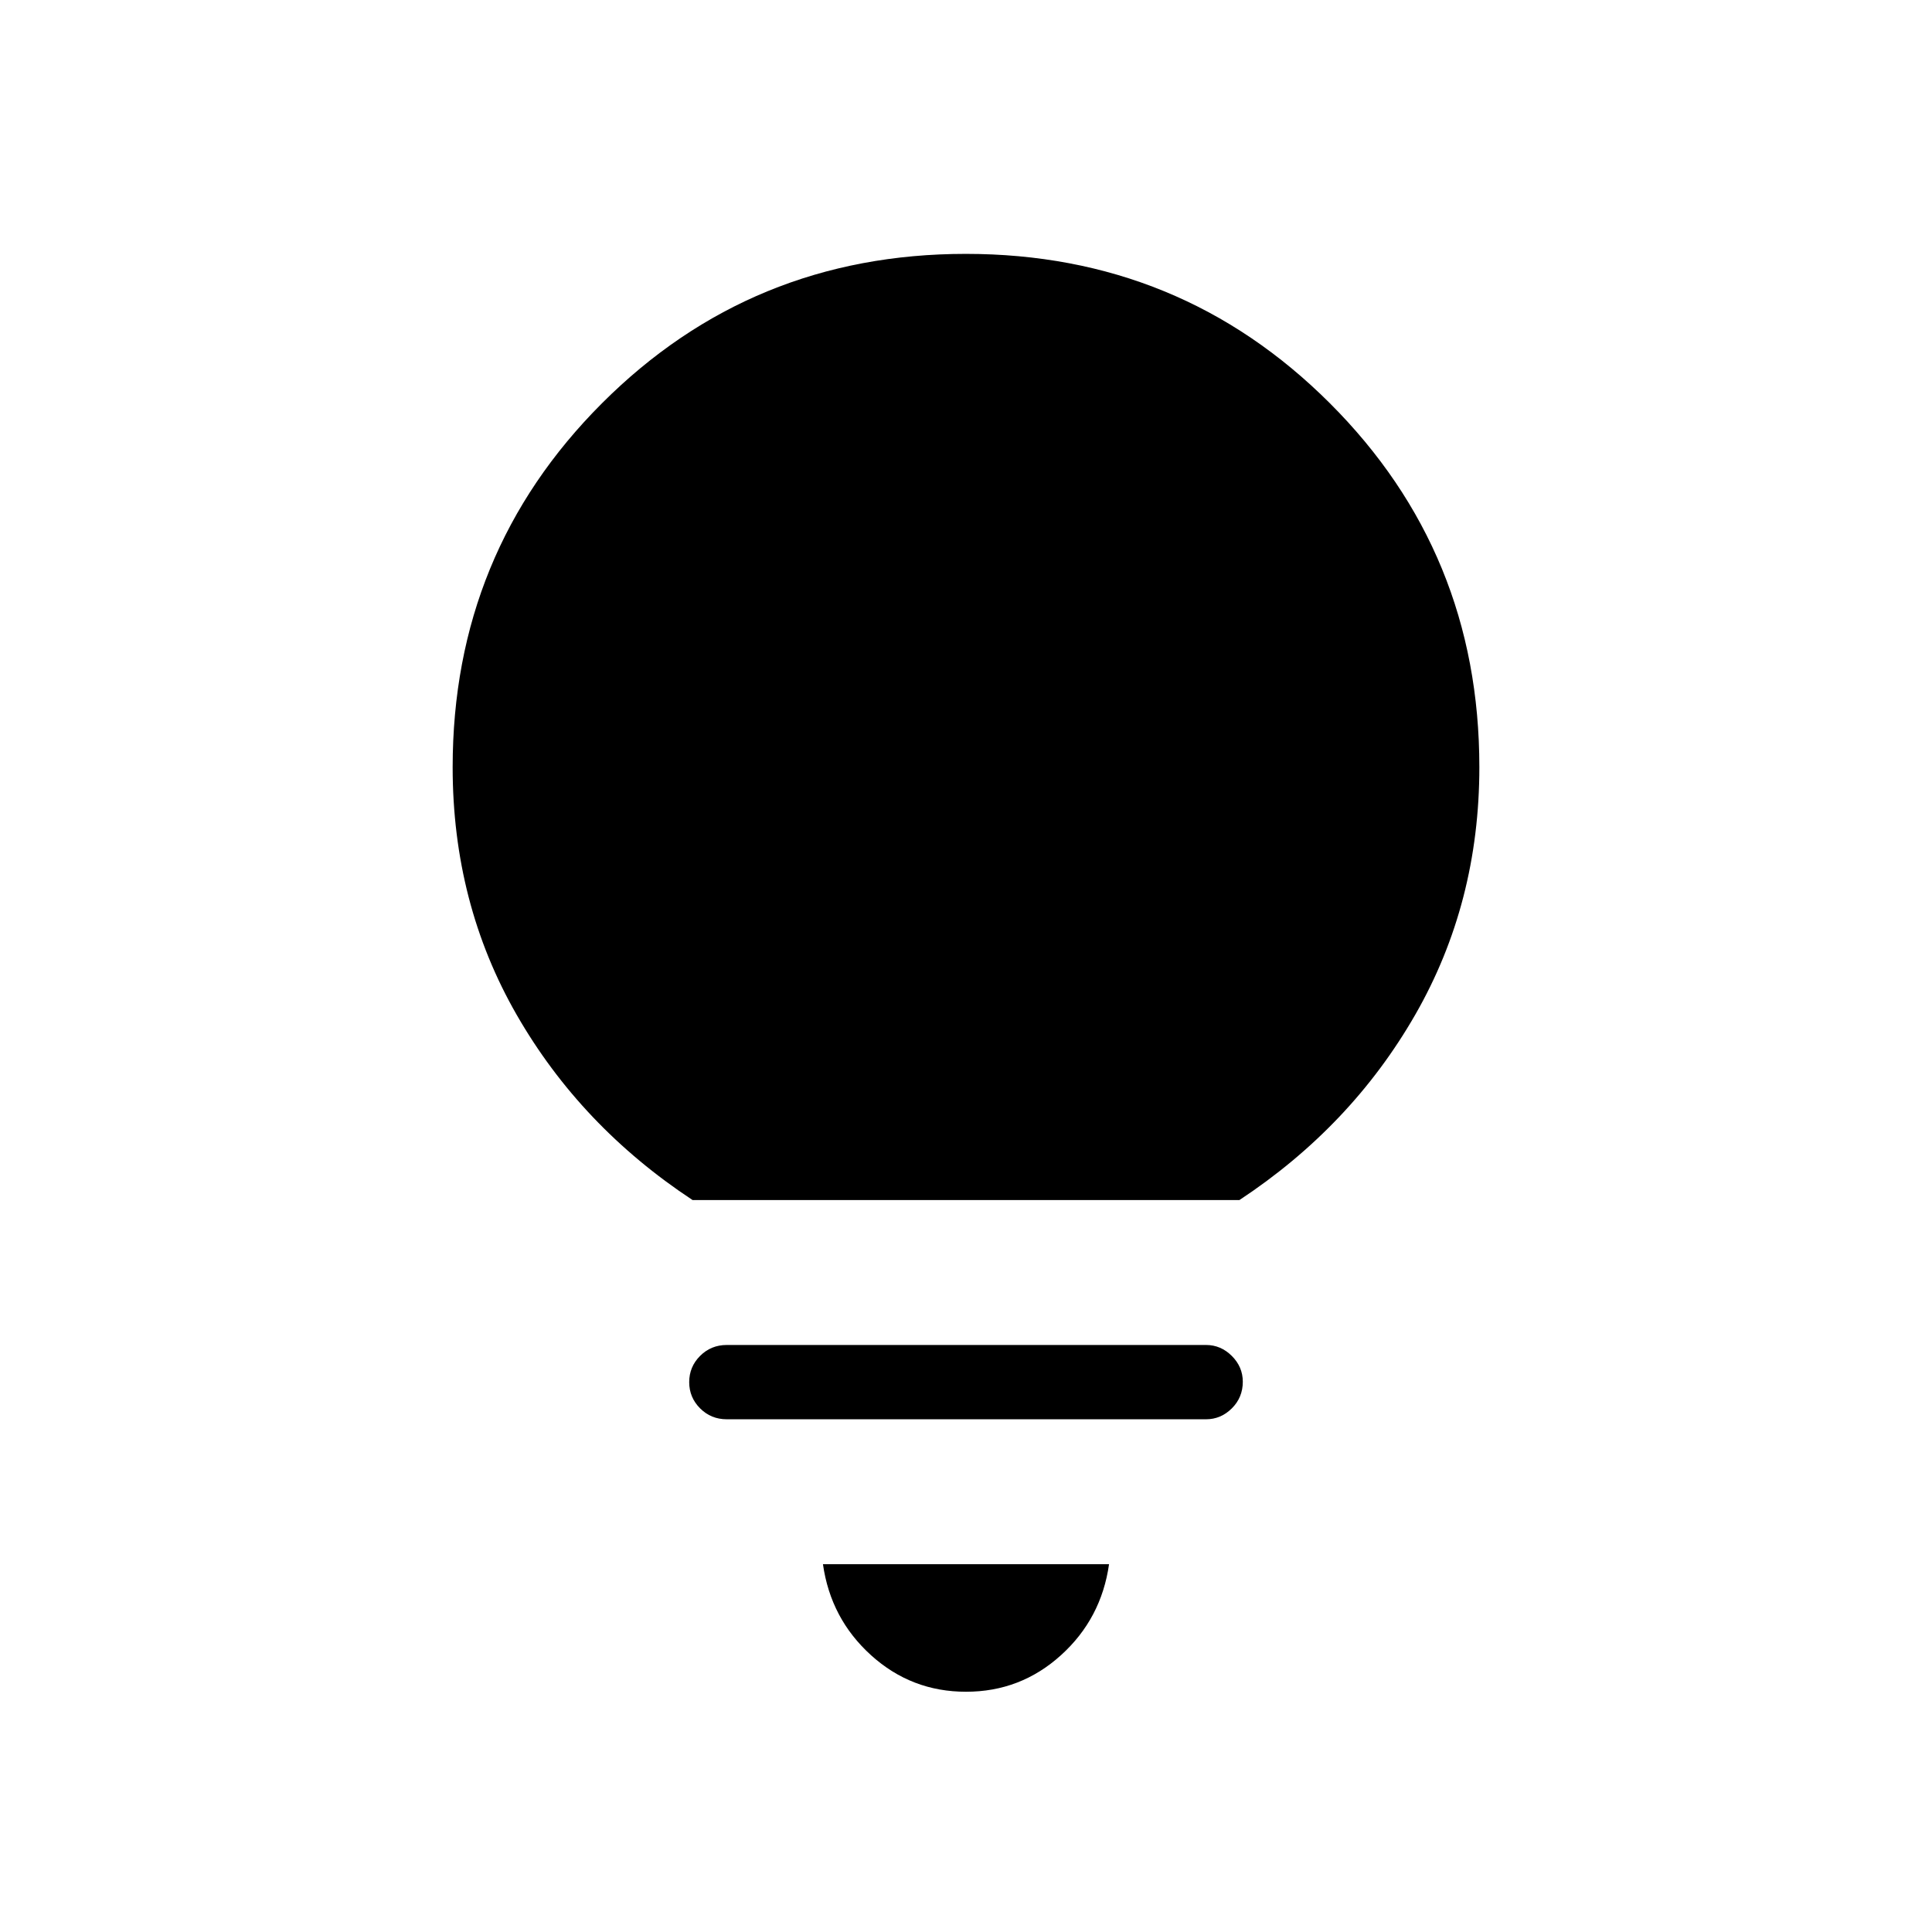 <svg xmlns="http://www.w3.org/2000/svg" height="24" viewBox="0 -960 960 960" width="24"><path d="M480-119.38q-27.12 0-47.17-18.14-20.06-18.13-23.91-45.25h142.16q-3.85 27.12-23.91 45.25-20.05 18.14-47.17 18.14ZM361.12-254.77q-7.81 0-13.24-5.42-5.42-5.43-5.42-13.04 0-7.62 5.42-13.04 5.43-5.42 13.24-5.42h238.15q7.36 0 12.82 5.45 5.45 5.45 5.45 12.82 0 7.8-5.45 13.23-5.46 5.42-12.82 5.42H361.12Zm-16.97-108.92q-55.57-36.64-87.4-92.03-31.83-55.4-31.83-123.05 0-106.63 74.2-180.85 74.2-74.23 180.79-74.23 106.59 0 180.88 74.21 74.29 74.21 74.29 180.82 0 67.51-31.83 122.98t-87.4 92.15h-271.7Z"/></svg>